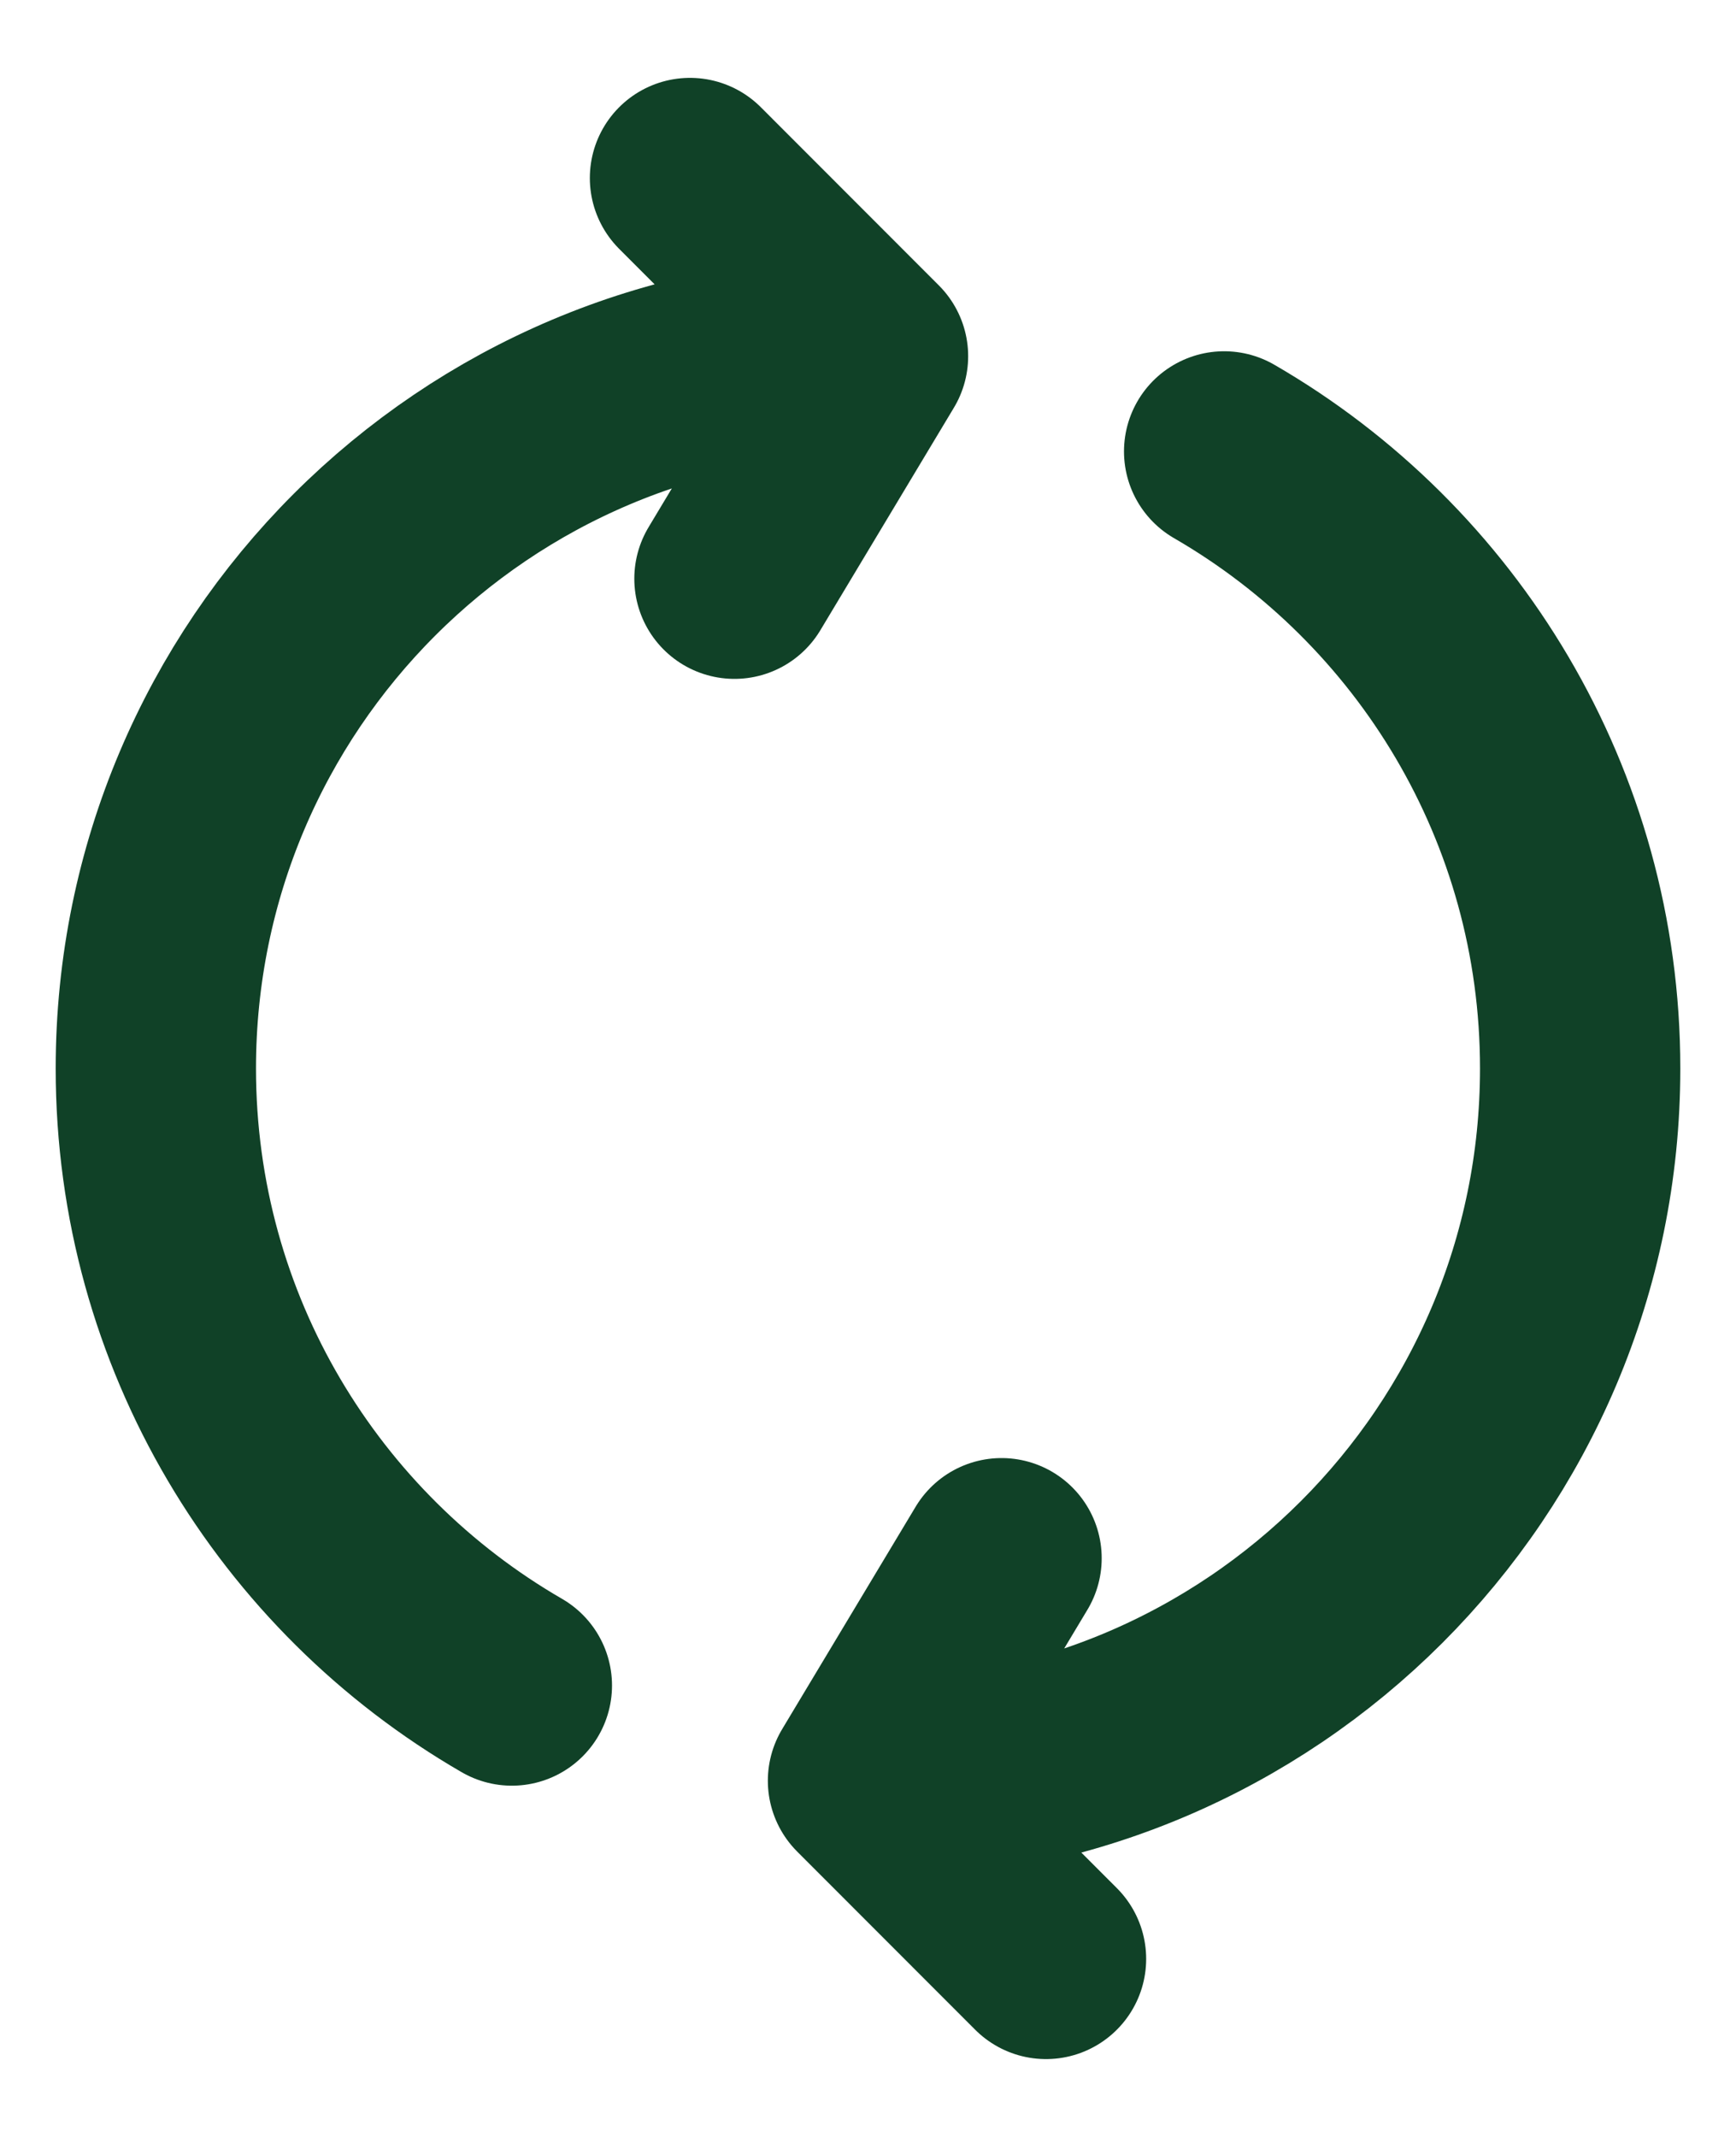 <svg width="13" height="16" viewBox="0 0 13 16" fill="none" xmlns="http://www.w3.org/2000/svg">
<path d="M6.5 2.667C3.554 2.667 1.167 5.054 1.167 8C1.167 9.974 2.239 11.698 3.833 12.62M6.5 2.667L5.167 1.333M6.5 2.667L5.5 4.333M6.5 13.333C9.445 13.333 11.833 10.945 11.833 8C11.833 6.026 10.761 4.302 9.167 3.38M6.5 13.333L7.833 14.667M6.5 13.333L7.5 11.667" stroke="#104127" stroke-width="1.5" stroke-linecap="round" stroke-linejoin="round"/>
</svg>
